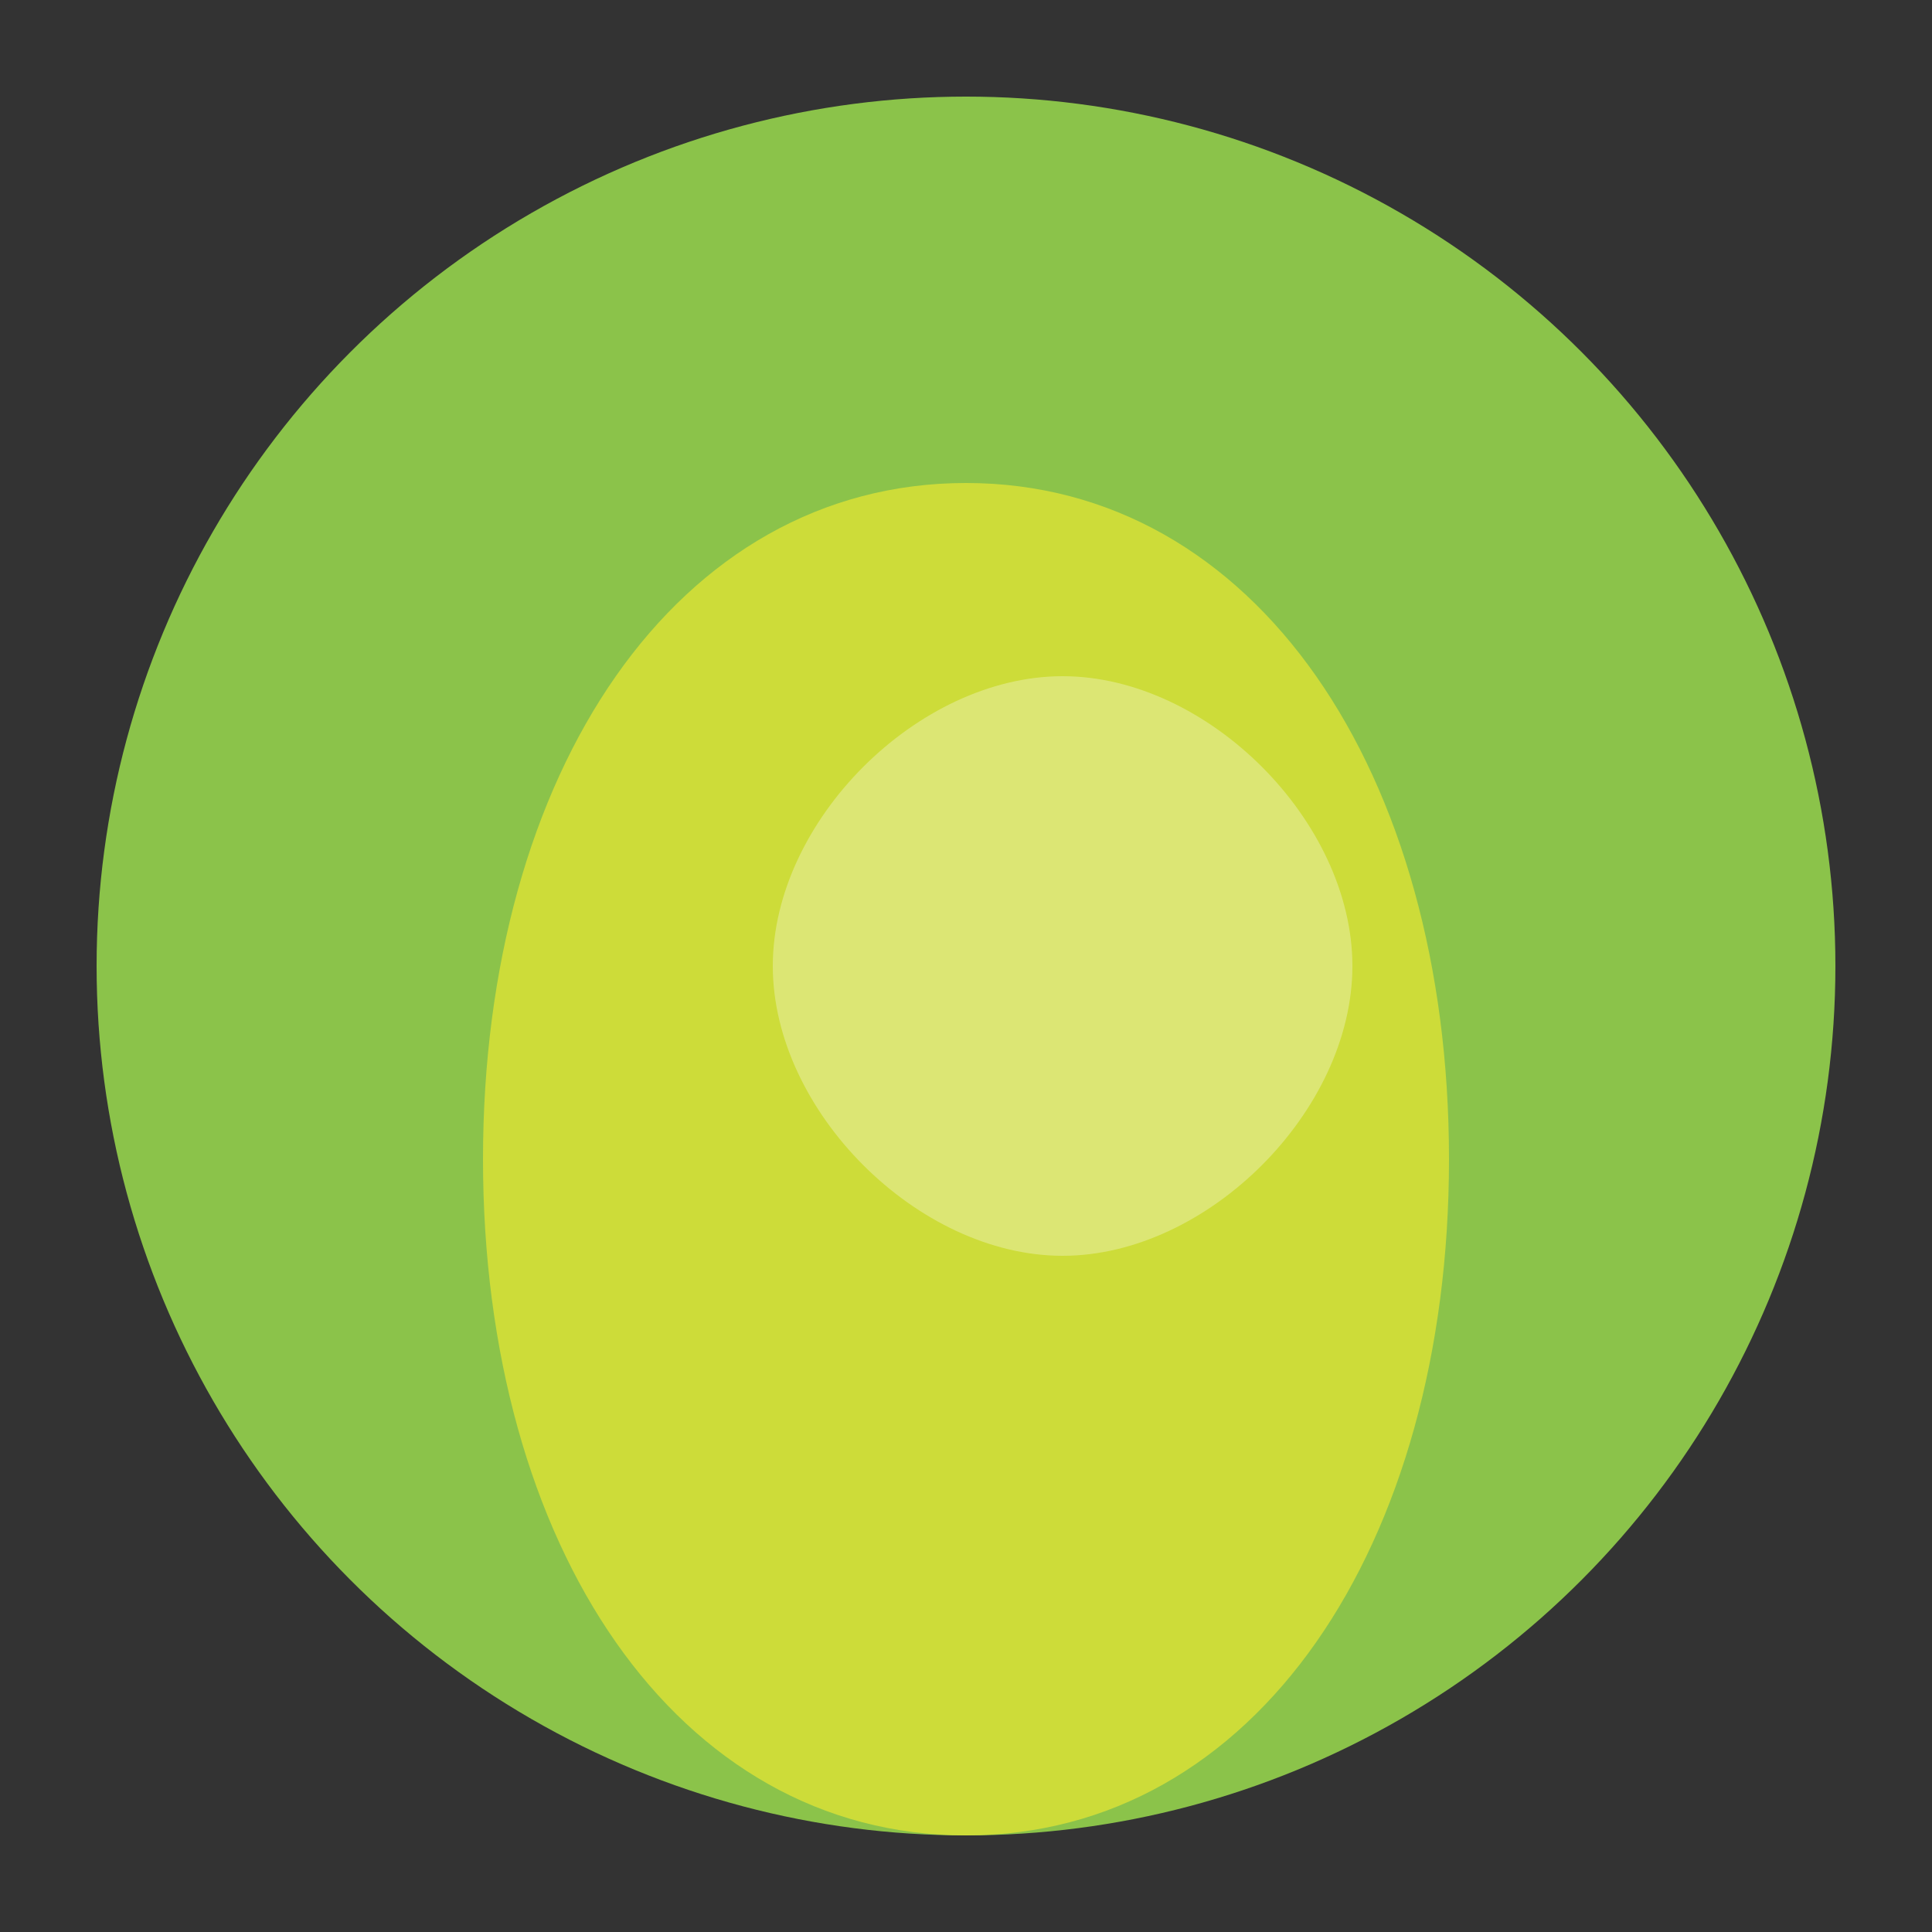 <svg width="200" height="200" xmlns="http://www.w3.org/2000/svg"><rect width="100%" height="100%" fill="#333333" stroke="none"/><circle cx="100" cy="100" r="90" fill="#8bc34a"/><path d="M100 50 C130 50, 150 80, 150 120 C150 160, 130 190, 100 190 C70 190, 50 160, 50 120 C50 80, 70 50, 100 50 Z" fill="#cddc39"/><path d="M80 100 C80 85, 95 70, 110 70 C125 70, 140 85, 140 100 C140 115, 125 130, 110 130 C95 130, 80 115, 80 100 Z" fill="#ffffff" opacity="0.3"/></svg>